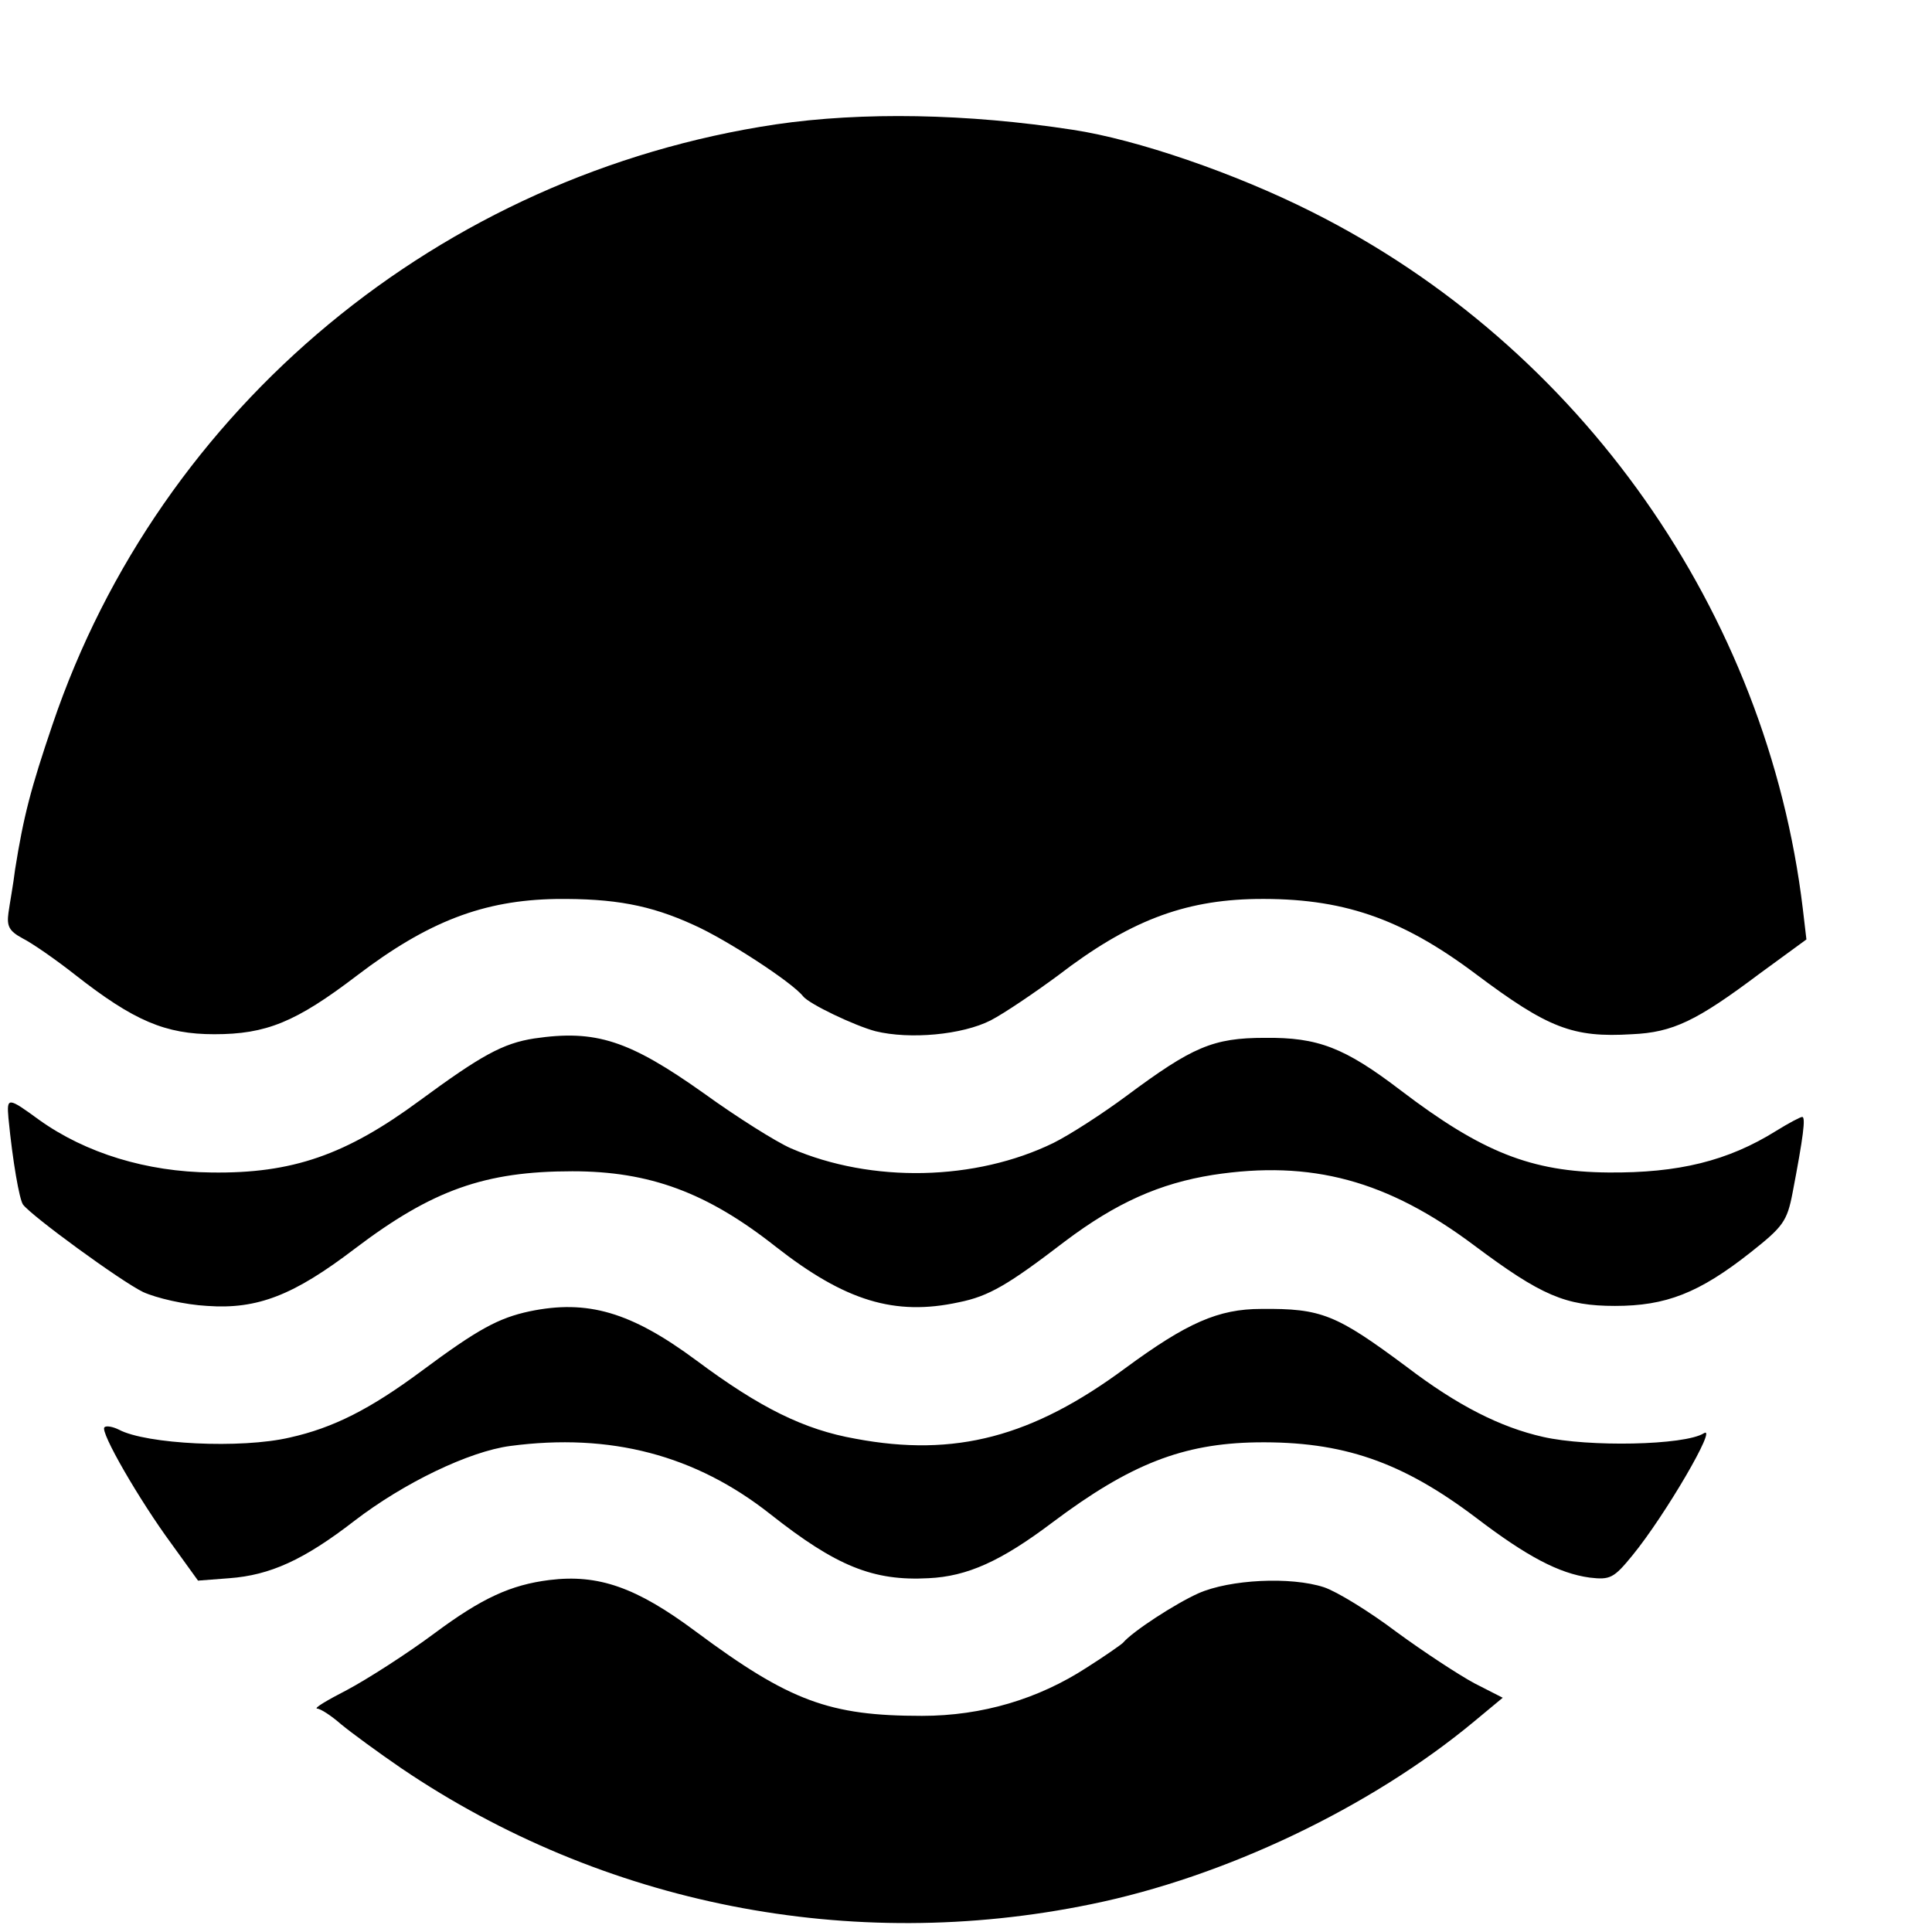 <?xml version="1.0" standalone="no"?>
<!DOCTYPE svg PUBLIC "-//W3C//DTD SVG 20010904//EN"
 "http://www.w3.org/TR/2001/REC-SVG-20010904/DTD/svg10.dtd">
<svg version="1.0" xmlns="http://www.w3.org/2000/svg"
 width="16pt" height="16pt" viewBox="0 0 16 16"
 preserveAspectRatio="xMidYMid meet">
<g transform="translate(0,16) scale(0.005,-0.005)"
fill="#000000" stroke="none">
<path d="M1285 2994 c-555 -83 -1020 -468 -1198 -994 -36 -106 -48 -152 -62
-240 -3 -25 -9 -57 -11 -72 -3 -22 1 -30 23 -42 16 -8 55 -35 88 -61 97 -76
149 -98 230 -98 86 0 135 20 236 97 118 90 210 125 330 127 96 1 156 -10 228
-43 54 -24 163 -95 181 -118 10 -13 86 -49 120 -58 57 -14 144 -6 191 18 23
12 73 46 111 74 117 90 208 125 328 127 142 2 240 -31 364 -124 120 -90 161
-106 259 -100 68 3 107 22 211 100 l78 57 -6 51 c-59 491 -368 931 -813 1154
-127 64 -290 120 -396 136 -175 27 -349 30 -492 9z"/>
<path d="M885 1480 c-52 -8 -88 -28 -190 -103 -122 -90 -211 -121 -345 -119
-107 1 -208 32 -285 87 -52 38 -54 38 -51 3 7 -72 18 -134 24 -143 14 -19 162
-127 199 -145 22 -10 69 -21 106 -23 84 -6 144 18 245 95 128 97 215 128 360
128 128 0 223 -35 337 -125 115 -90 197 -115 303 -92 50 10 82 29 176 101 85
64 157 96 245 110 163 25 289 -9 433 -117 111 -83 151 -100 233 -100 84 0 139
21 225 89 53 42 60 51 69 98 18 94 22 126 16 126 -3 0 -22 -10 -43 -23 -80
-50 -162 -70 -278 -69 -128 1 -210 34 -344 136 -93 71 -137 88 -225 87 -86 0
-120 -15 -229 -96 -39 -29 -93 -64 -121 -78 -129 -63 -301 -67 -435 -9 -25 11
-90 52 -144 91 -124 88 -179 106 -281 91z"/>
<path d="M877 1028 c-51 -11 -85 -29 -179 -99 -85 -63 -146 -94 -218 -110 -81
-19 -238 -11 -283 13 -10 5 -21 7 -24 4 -8 -7 58 -121 111 -193 l44 -61 52 4
c67 5 123 30 207 95 82 63 190 115 258 124 166 22 307 -15 431 -113 109 -86
170 -111 262 -106 64 3 120 28 206 93 128 96 215 130 337 132 143 2 241 -32
364 -125 84 -64 137 -92 188 -99 34 -4 40 -1 71 37 54 66 142 217 118 202 -32
-20 -191 -23 -266 -6 -71 16 -142 52 -226 116 -117 87 -141 97 -241 96 -71 0
-123 -23 -225 -98 -154 -114 -282 -148 -447 -117 -85 15 -158 51 -264 130
-108 80 -180 101 -276 81z"/>
<path d="M910 583 c-64 -8 -112 -30 -190 -88 -47 -35 -113 -77 -145 -94 -33
-17 -55 -30 -50 -31 6 0 24 -12 40 -26 17 -14 62 -47 100 -73 334 -226 744
-307 1142 -225 221 45 463 160 635 303 l47 39 -47 24 c-26 14 -84 52 -129 85
-45 34 -99 67 -120 74 -55 18 -156 13 -208 -10 -38 -17 -109 -63 -125 -82 -3
-3 -30 -22 -60 -41 -80 -52 -173 -80 -273 -80 -153 0 -219 24 -375 140 -98 73
-161 95 -242 85z"/>
</g>
</svg>
